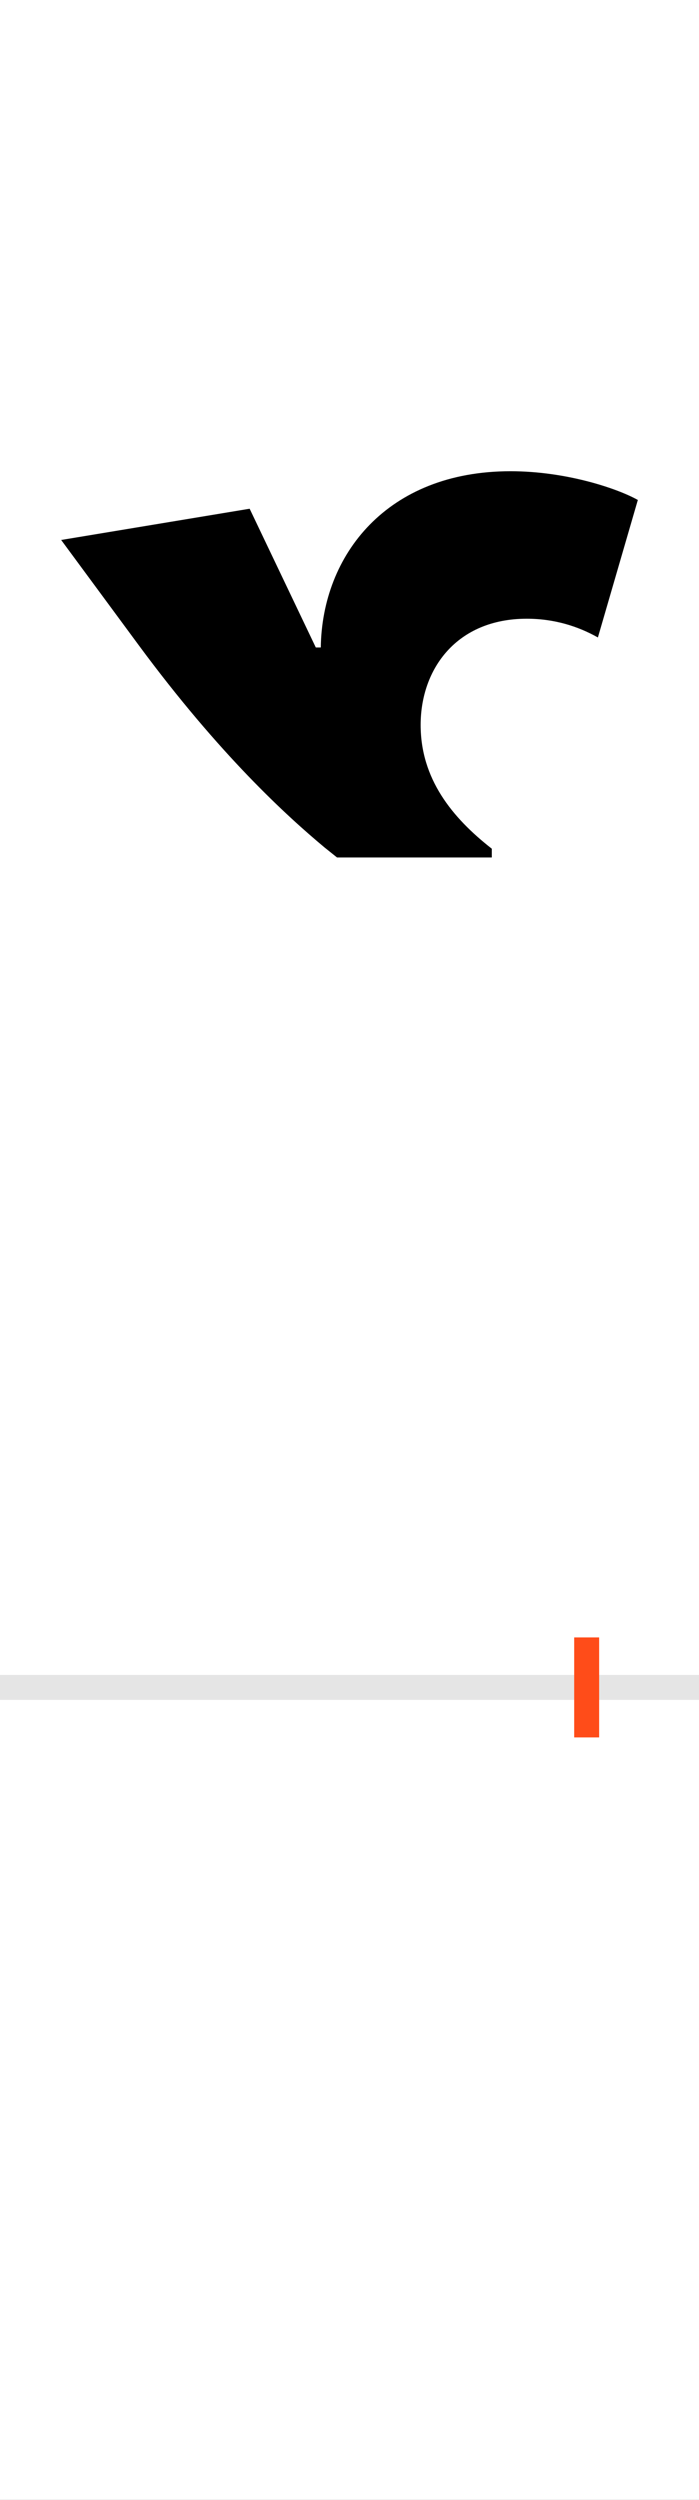 <?xml version="1.0" encoding="UTF-8"?>
<svg height="200.0" version="1.1" width="56.0" xmlns="http://www.w3.org/2000/svg" xmlns:xlink="http://www.w3.org/1999/xlink">
 <rect width="100%" height="100%" fill="#333333" stroke="none"/>
 <path d="M0,0 l56,0 l0,200 l-56,0 Z M0,0" fill="rgb(255,255,255)" transform="matrix(1,0,0,-1,0.0,200.0)"/>
 <path d="M0,0 l56,0" fill="none" stroke="rgb(229,229,229)" stroke-width="2" transform="matrix(1,0,0,-1,0.0,135.0)"/>
 <path d="M0,-4 l0,8" fill="none" stroke="rgb(255,76,25)" stroke-width="2" transform="matrix(1,0,0,-1,47.0,135.0)"/>
 <path d="M-133,770 c0,45,29,85,85,85 c22,0,41,-6,57,-15 l32,110 c-16,9,-57,23,-102,23 c-99,0,-151,-67,-152,-141 l-4,0 l-53,111 l-151,-25 l62,-84 c65,-88,119,-137,149,-162 l10,-8 l124,0 l0,7 c-32,25,-57,56,-57,99 Z M-133,770" fill="rgb(0,0,0)" transform="matrix(0.1,0.0,0.0,-0.1,47.0,135.0)"/>
</svg>